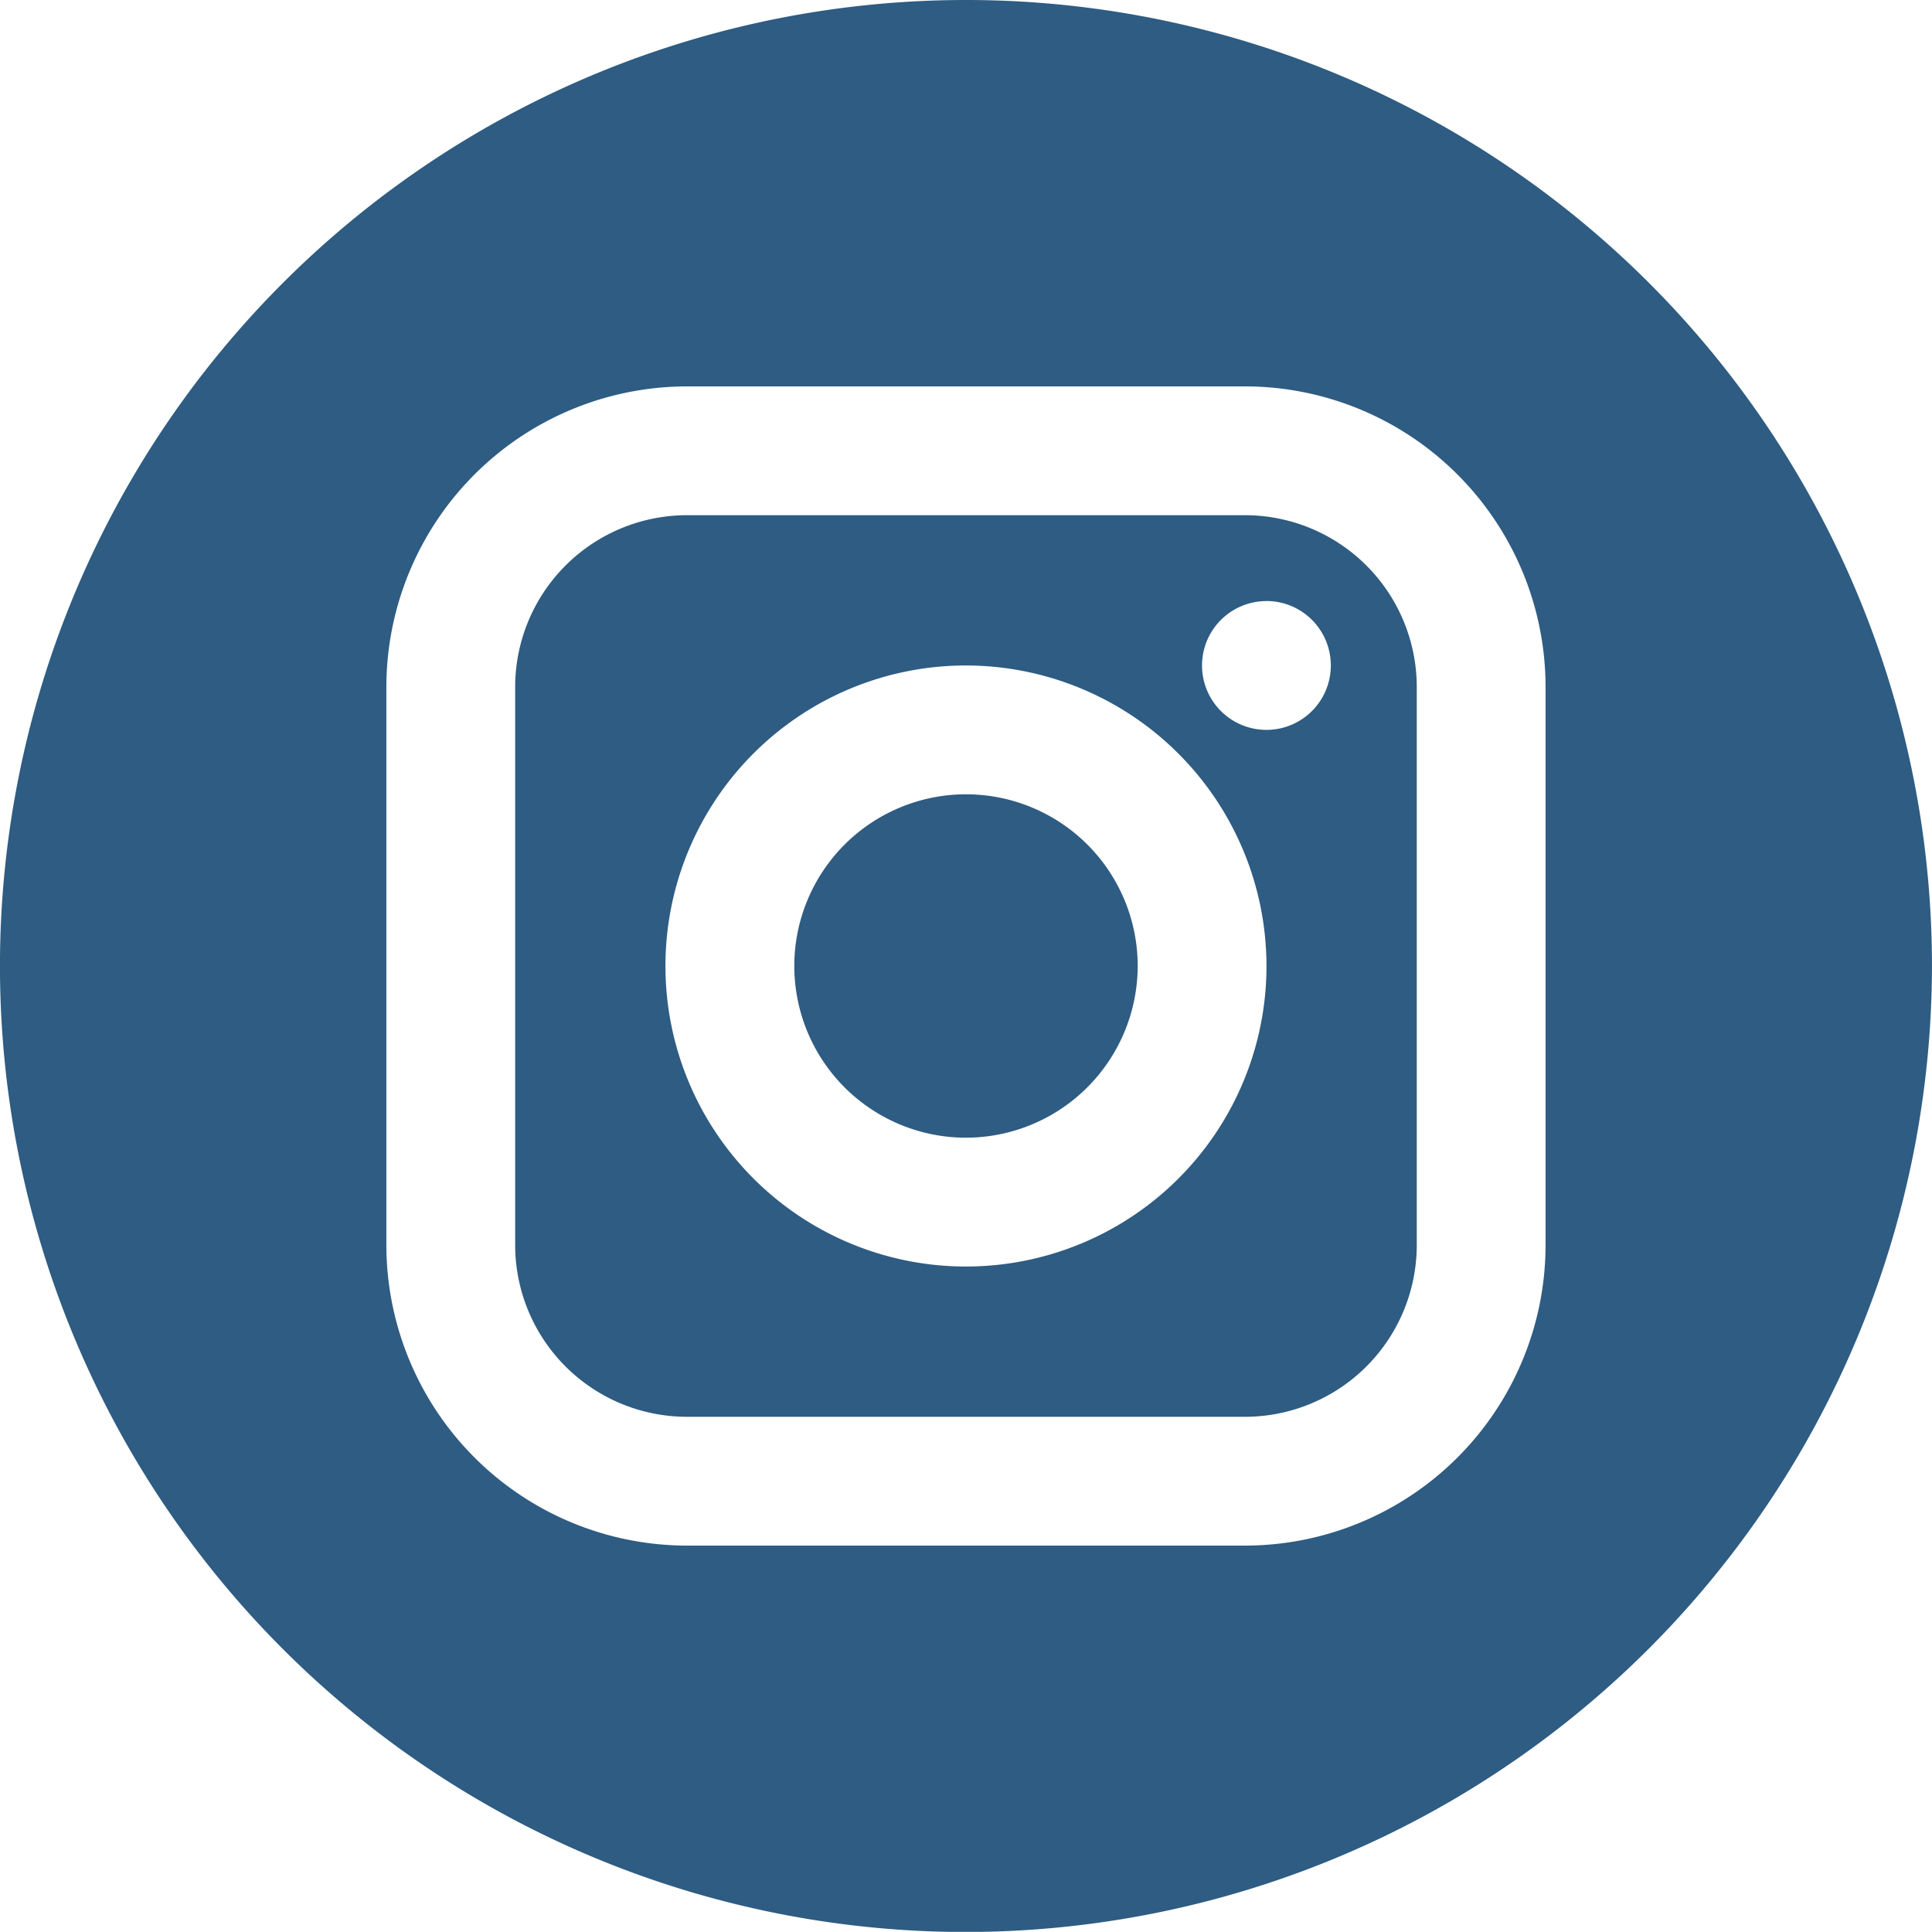 <svg xmlns="http://www.w3.org/2000/svg" viewBox="3114.001 14143 60 59.996"><defs><style>.cls-1{fill:#2e5c82}</style></defs><g id="Group_1016" data-name="Group 1016" transform="translate(2581 6187)"><path id="Subtraction_8" data-name="Subtraction 8" class="cls-1" d="M30 60a30 30 0 1 1 30-30 30.033 30.033 0 0 1-30 30zm-8.664-48A9.343 9.343 0 0 0 12 21.332v17.335A9.343 9.343 0 0 0 21.336 48h17.332A9.341 9.341 0 0 0 48 38.667V21.332A9.341 9.341 0 0 0 38.668 12zm17.332 32H21.336A5.338 5.338 0 0 1 16 38.667V21.332A5.338 5.338 0 0 1 21.336 16h17.332A5.338 5.338 0 0 1 44 21.332v17.335A5.338 5.338 0 0 1 38.668 44zM30 20.667A9.333 9.333 0 1 0 39.333 30 9.343 9.343 0 0 0 30 20.667zm9.331-2a2 2 0 1 0 2 2 2 2 0 0 0-1.998-2.002zM30 35.332A5.332 5.332 0 1 1 35.333 30 5.34 5.34 0 0 1 30 35.332z" transform="translate(533 7956)"/></g></svg>